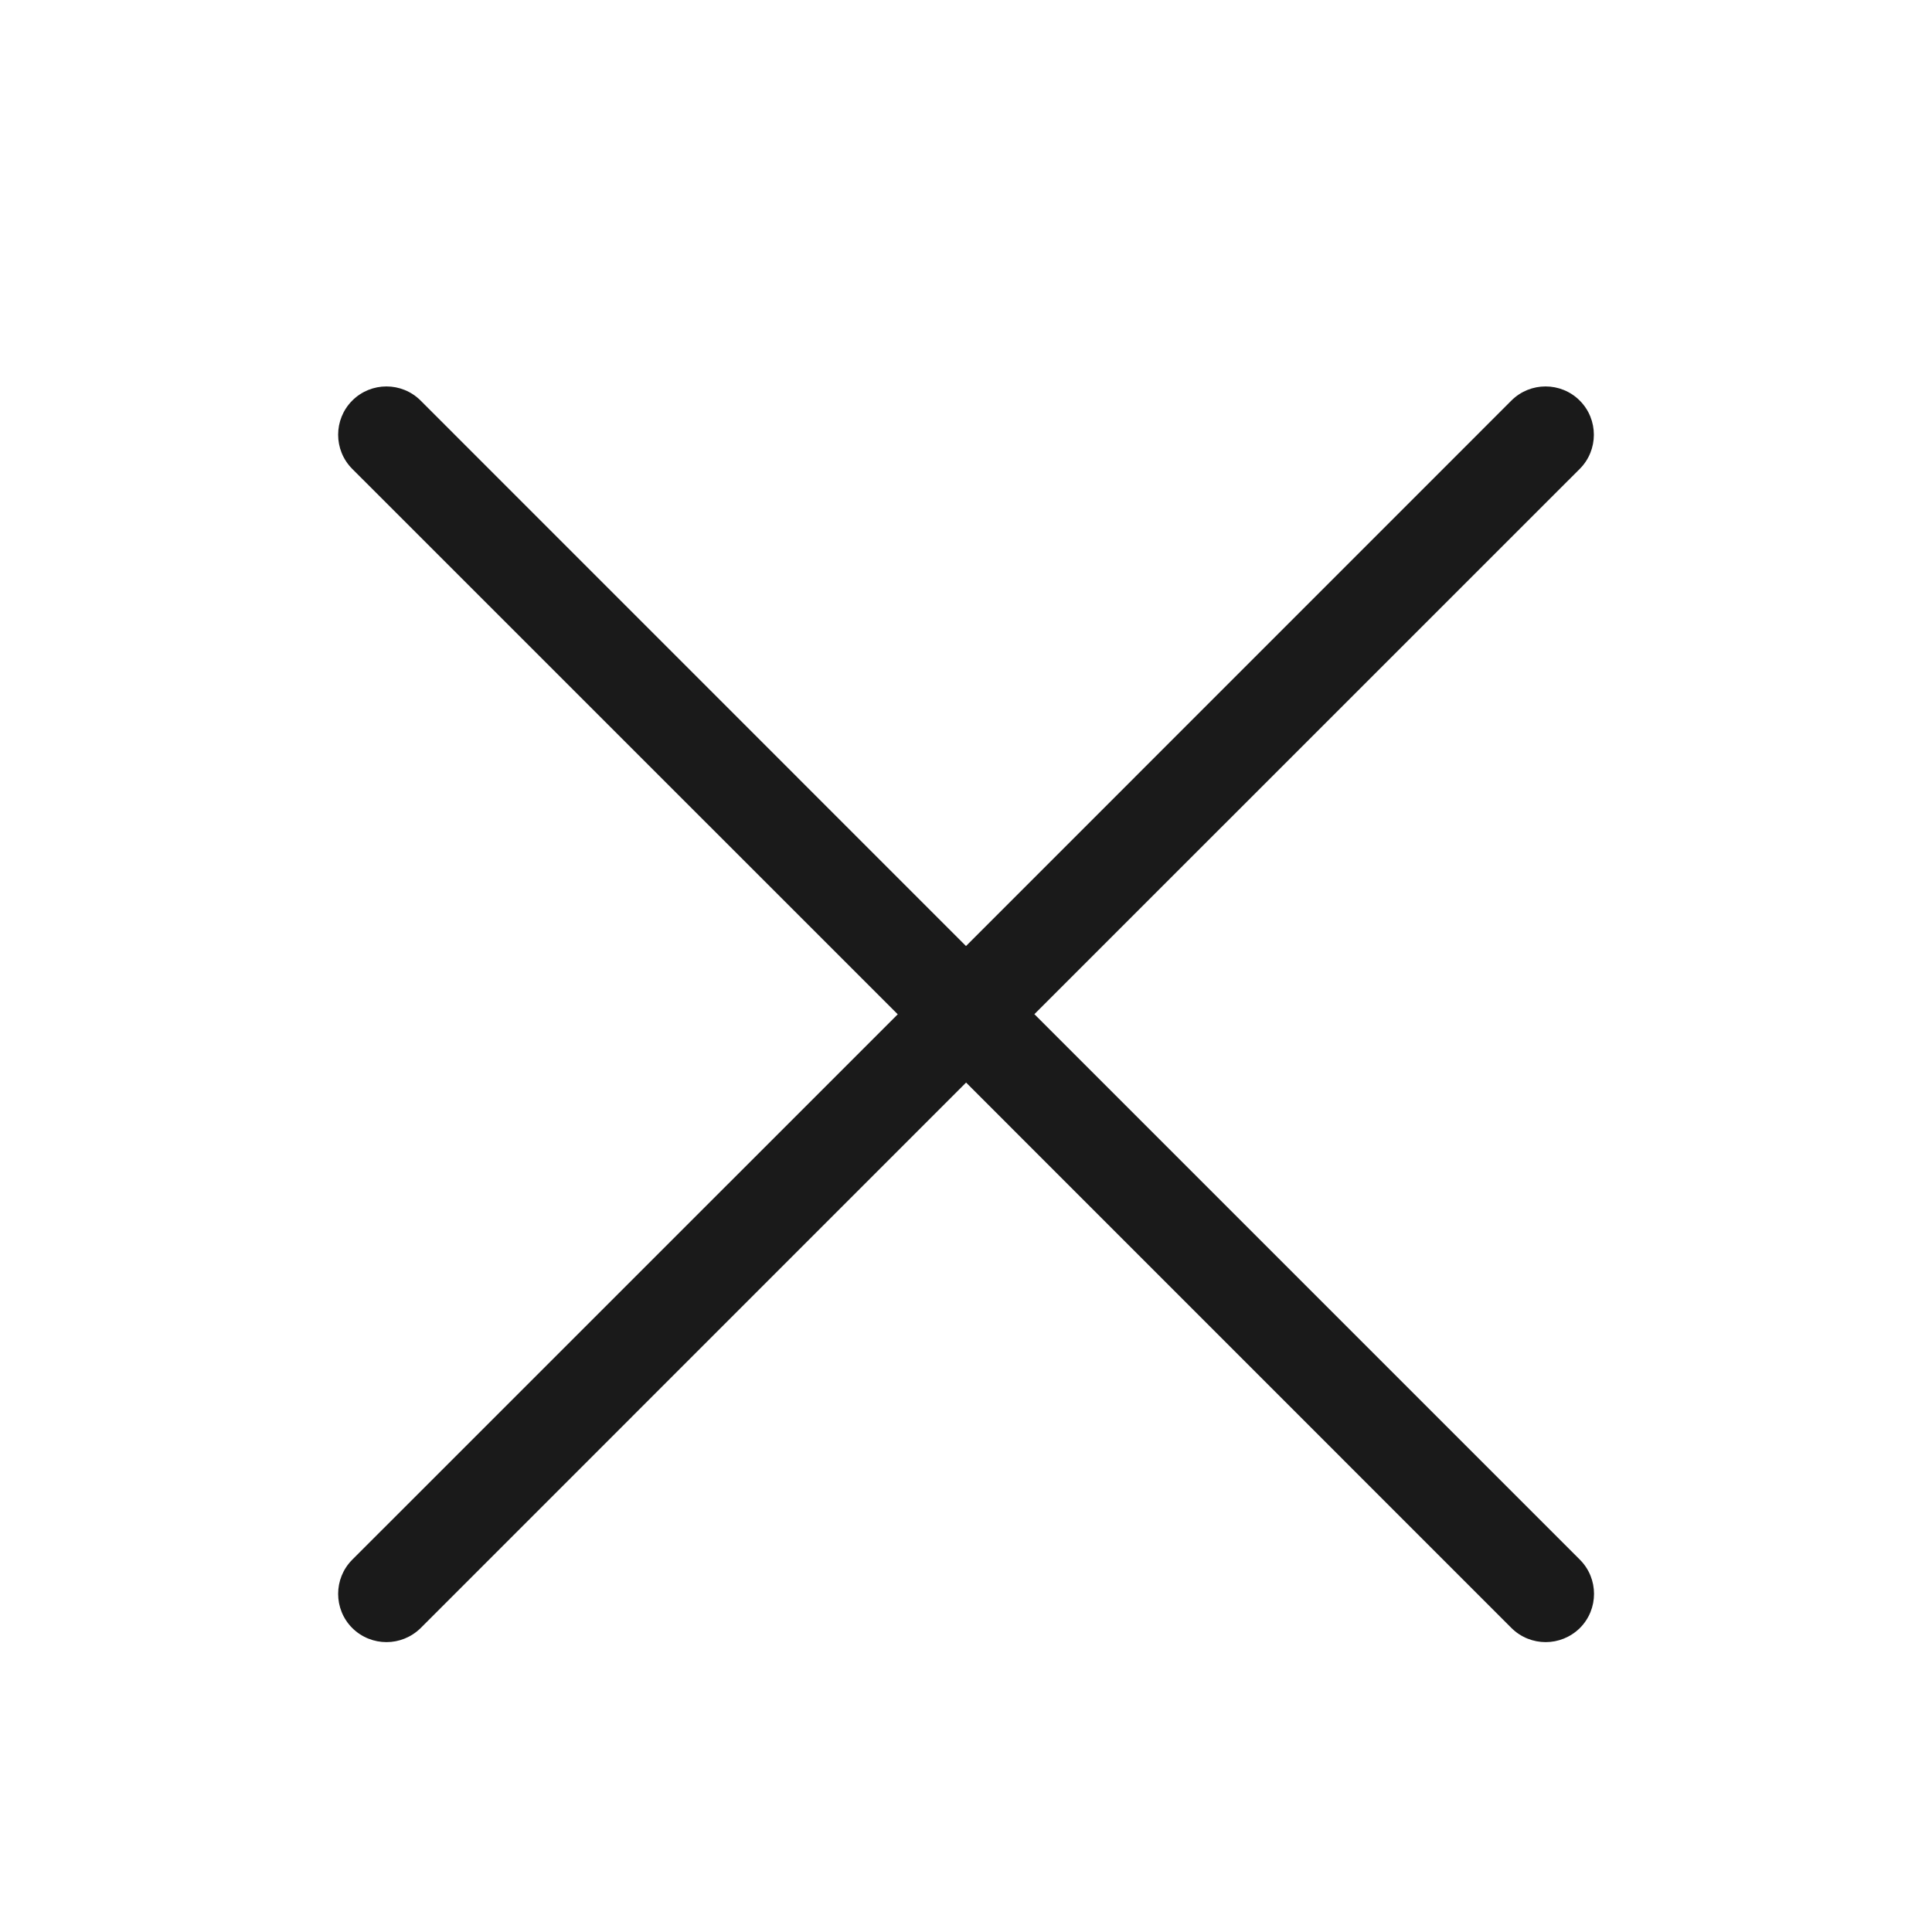 <svg width="24" height="24" viewBox="0 0 24 24" fill="none" xmlns="http://www.w3.org/2000/svg">
  <path d="M12.848 12.6L19.624 5.825C19.858 5.591 19.858 5.21 19.624 4.976C19.39 4.742 19.009 4.742 18.775 4.976L12 11.752L5.225 4.976C4.991 4.742 4.61 4.742 4.376 4.976C4.142 5.21 4.142 5.591 4.376 5.825L11.152 12.6L4.376 19.375C4.142 19.609 4.142 19.99 4.376 20.224C4.494 20.341 4.648 20.399 4.801 20.399C4.955 20.399 5.108 20.34 5.226 20.224L12.001 13.448L18.776 20.224C18.894 20.341 19.048 20.399 19.201 20.399C19.355 20.399 19.508 20.34 19.626 20.224C19.86 19.99 19.86 19.609 19.626 19.375L12.851 12.6H12.848Z" fill="#1A1A1A"/>
</svg>
